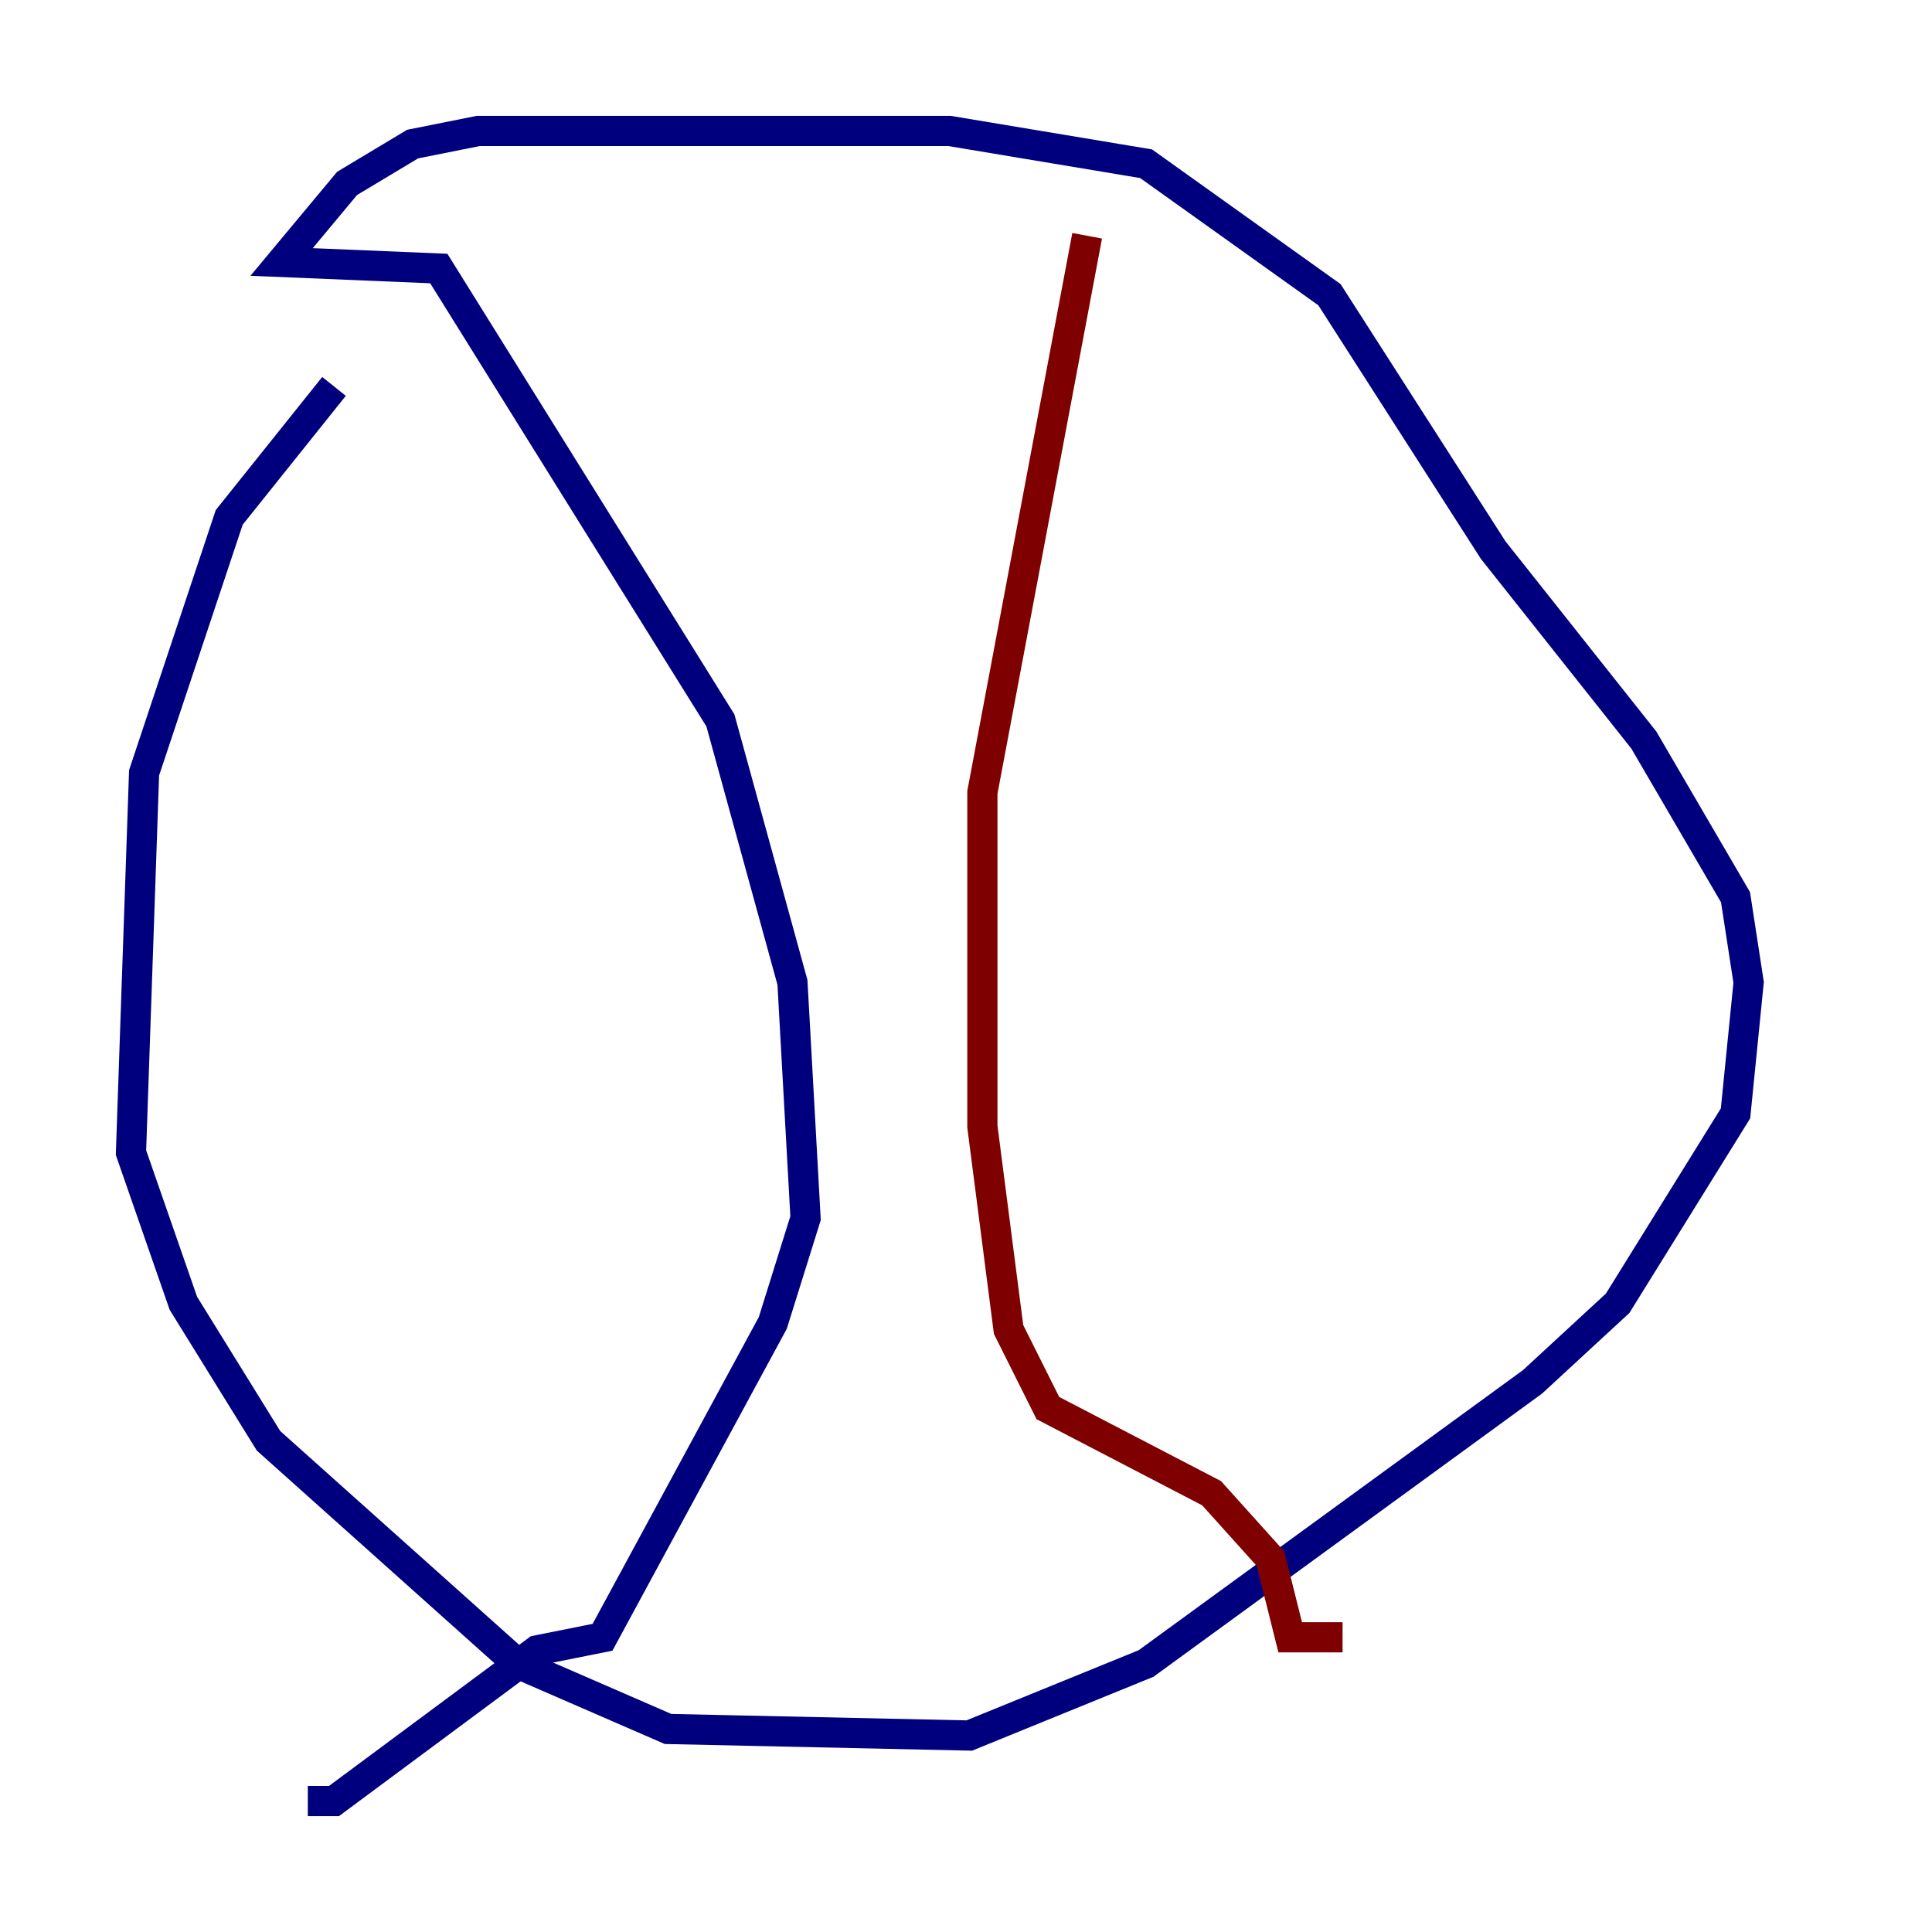 <?xml version="1.0" encoding="utf-8" ?>
<svg baseProfile="tiny" height="128" version="1.2" viewBox="0,0,128,128" width="128" xmlns="http://www.w3.org/2000/svg" xmlns:ev="http://www.w3.org/2001/xml-events" xmlns:xlink="http://www.w3.org/1999/xlink"><defs /><polyline fill="none" points="22.129,25.6 15.186,34.278 9.546,51.2 8.678,76.366 12.149,86.346 17.79,95.458 34.278,110.21 44.258,114.549 64.217,114.983 75.932,110.21 101.532,91.552 107.173,86.346 114.983,73.763 115.851,65.085 114.983,59.444 108.909,49.031 98.929,36.447 88.081,19.525 75.932,10.848 62.915,8.678 31.675,8.678 27.336,9.546 22.997,12.149 18.658,17.356 29.071,17.79 47.729,47.729 52.502,65.085 53.37,80.705 51.2,87.647 39.919,108.475 35.58,109.342 22.129,119.322 20.393,119.322" stroke="#00007f" stroke-width="2" /><polyline fill="none" points="72.027,15.62 65.085,52.502 65.085,74.63 66.82,88.081 69.424,93.288 80.271,98.929 84.176,103.268 85.478,108.475 88.949,108.475" stroke="#7f0000" stroke-width="2" /></svg>